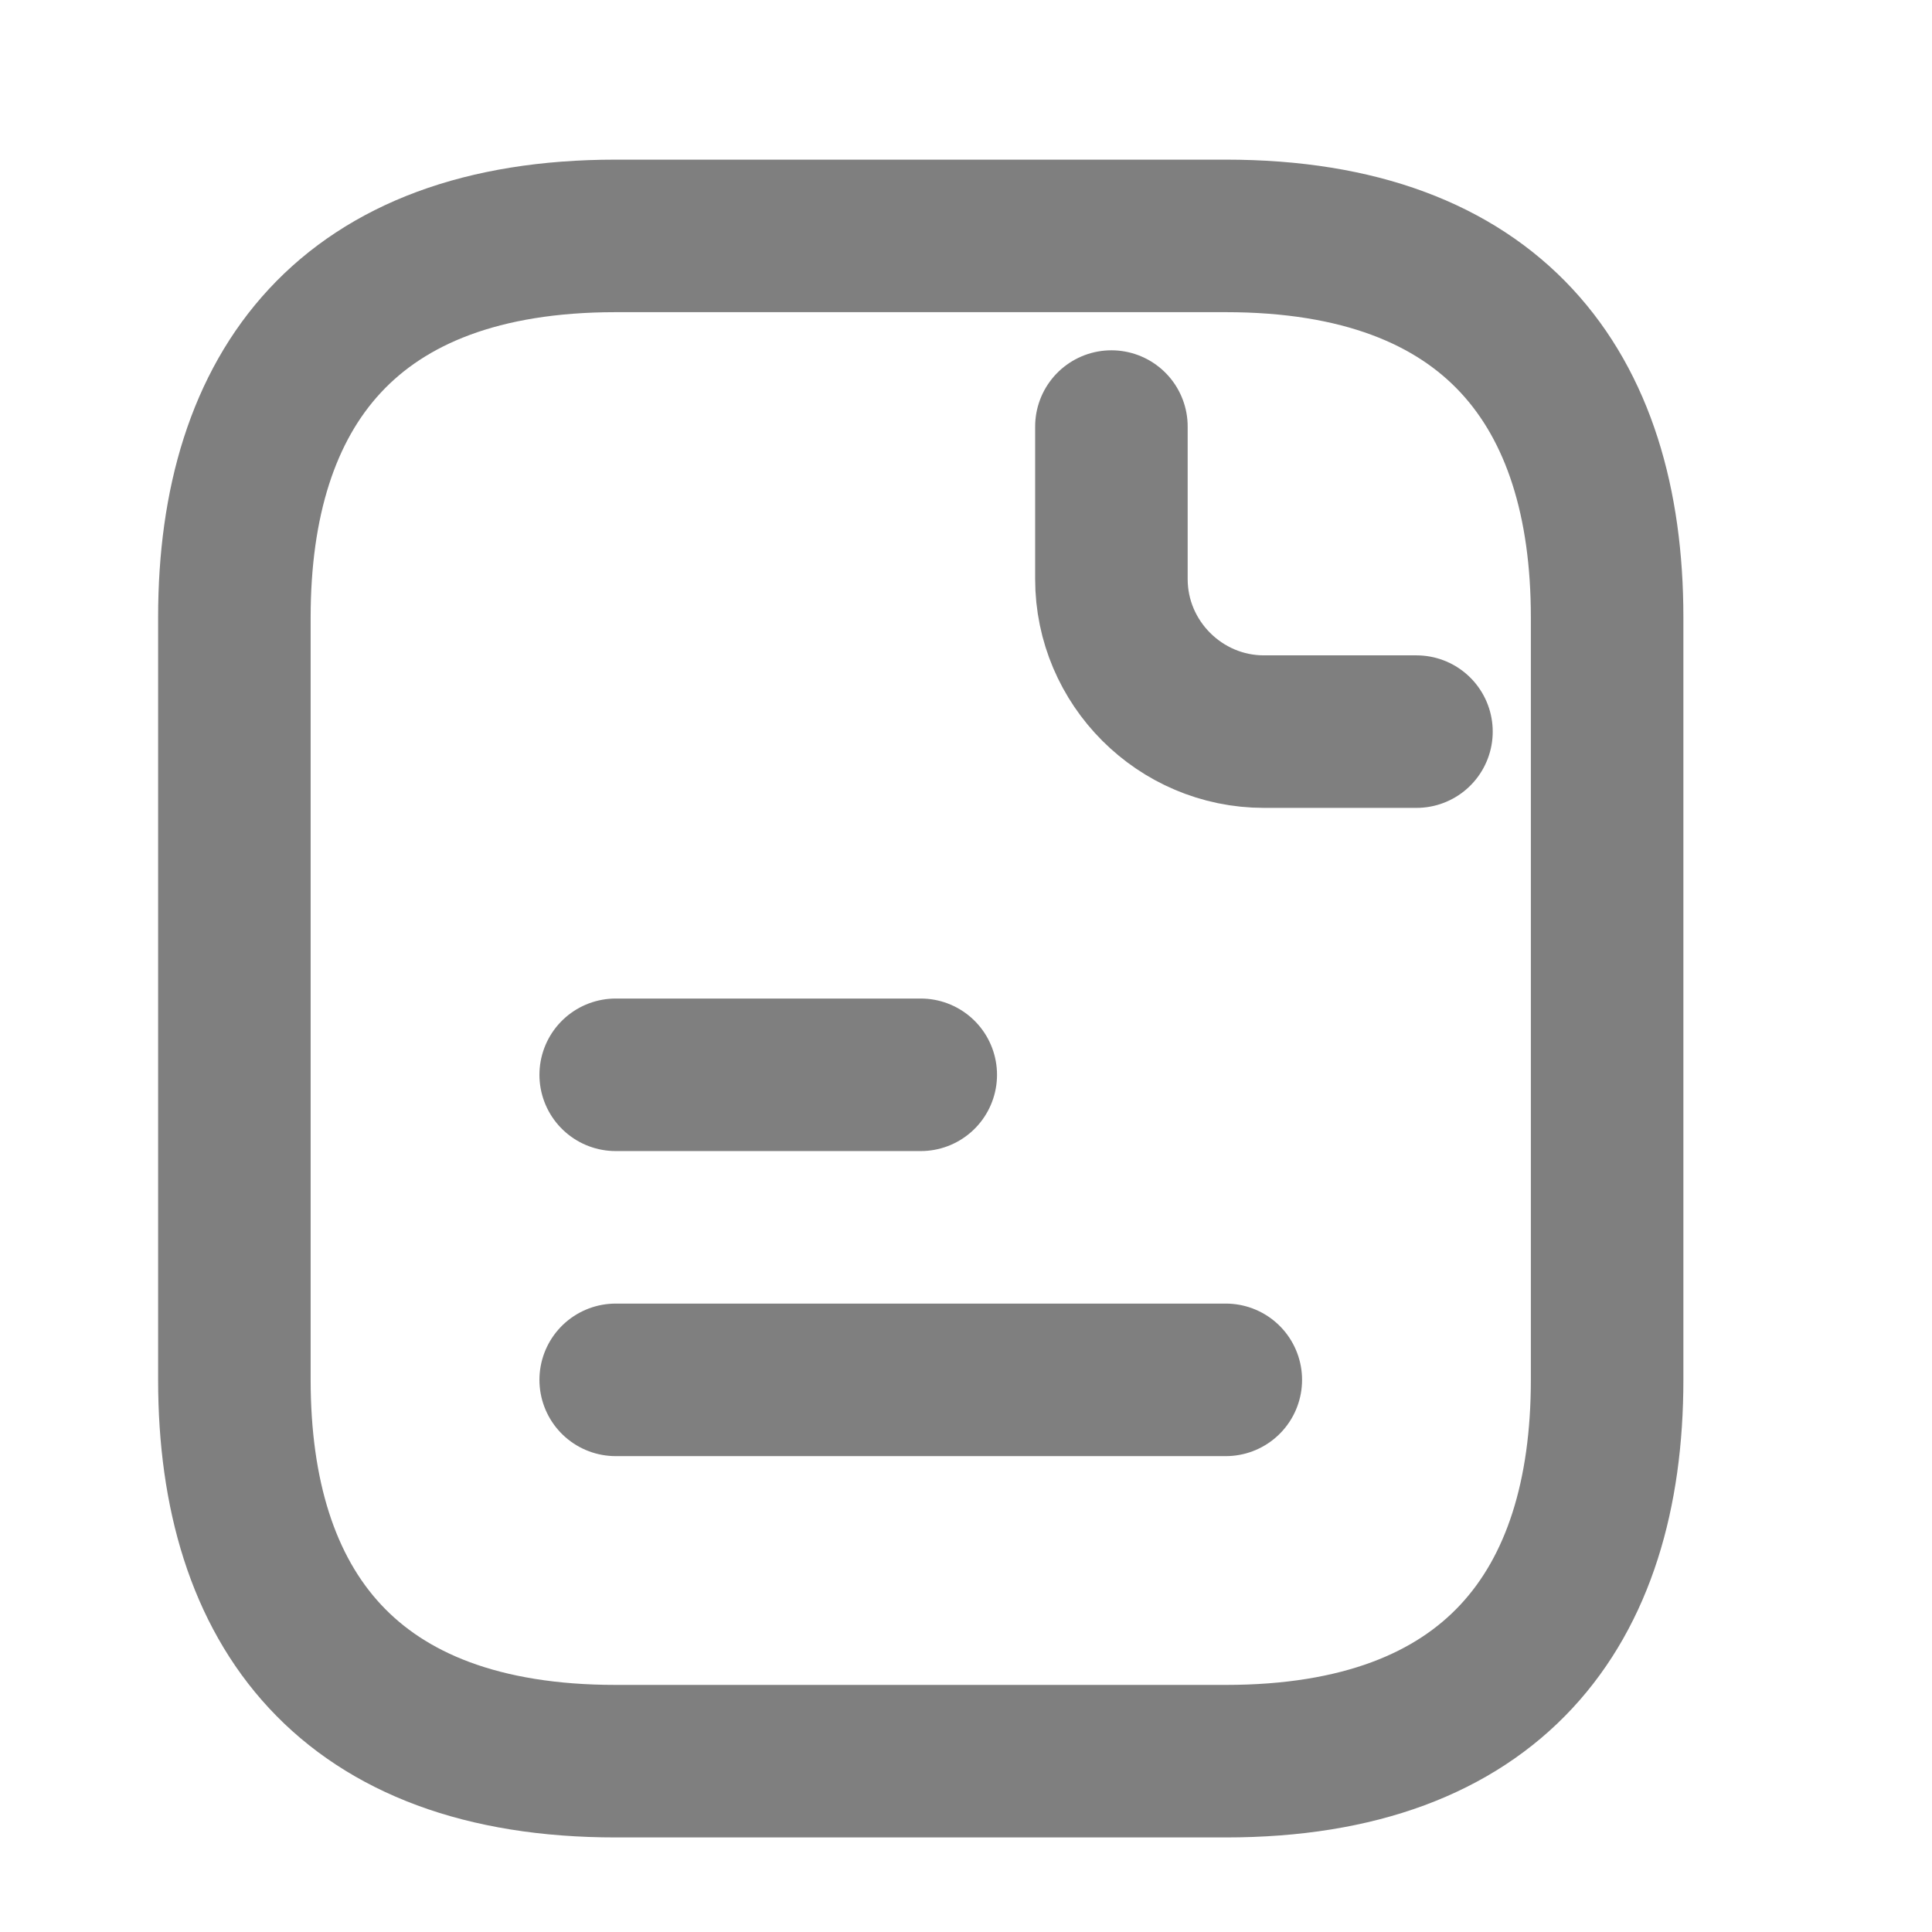 <svg width="19" height="19" viewBox="0 0 19 19" fill="none" xmlns="http://www.w3.org/2000/svg">
<g id="Iconsax/Linear/documenttext" clip-path="url(#clip0_5623_125825)">
<path id="Vector" d="M15.805 6.07V13.57C15.805 15.82 14.68 17.32 12.055 17.32H6.055C3.43 17.32 2.305 15.82 2.305 13.57V6.07C2.305 3.82 3.43 2.32 6.055 2.32H12.055C14.68 2.32 15.805 3.82 15.805 6.07Z" stroke="black" stroke-opacity="0.5" stroke-width="1.5" stroke-miterlimit="10" stroke-linecap="round" stroke-linejoin="round"/>
<path id="Vector_2" d="M10.93 4.195V5.695C10.93 6.52 11.605 7.195 12.43 7.195H13.93M6.055 10.57H9.055M6.055 13.57H12.055" stroke="black" stroke-opacity="0.5" stroke-width="1.5" stroke-miterlimit="10" stroke-linecap="round" stroke-linejoin="round"/>
</g>
<defs>
<clipPath id="clip0_5623_125825">
<rect width="18" height="18" fill="white" transform="translate(0.055 0.82)"/>
</clipPath>
</defs>
</svg>
